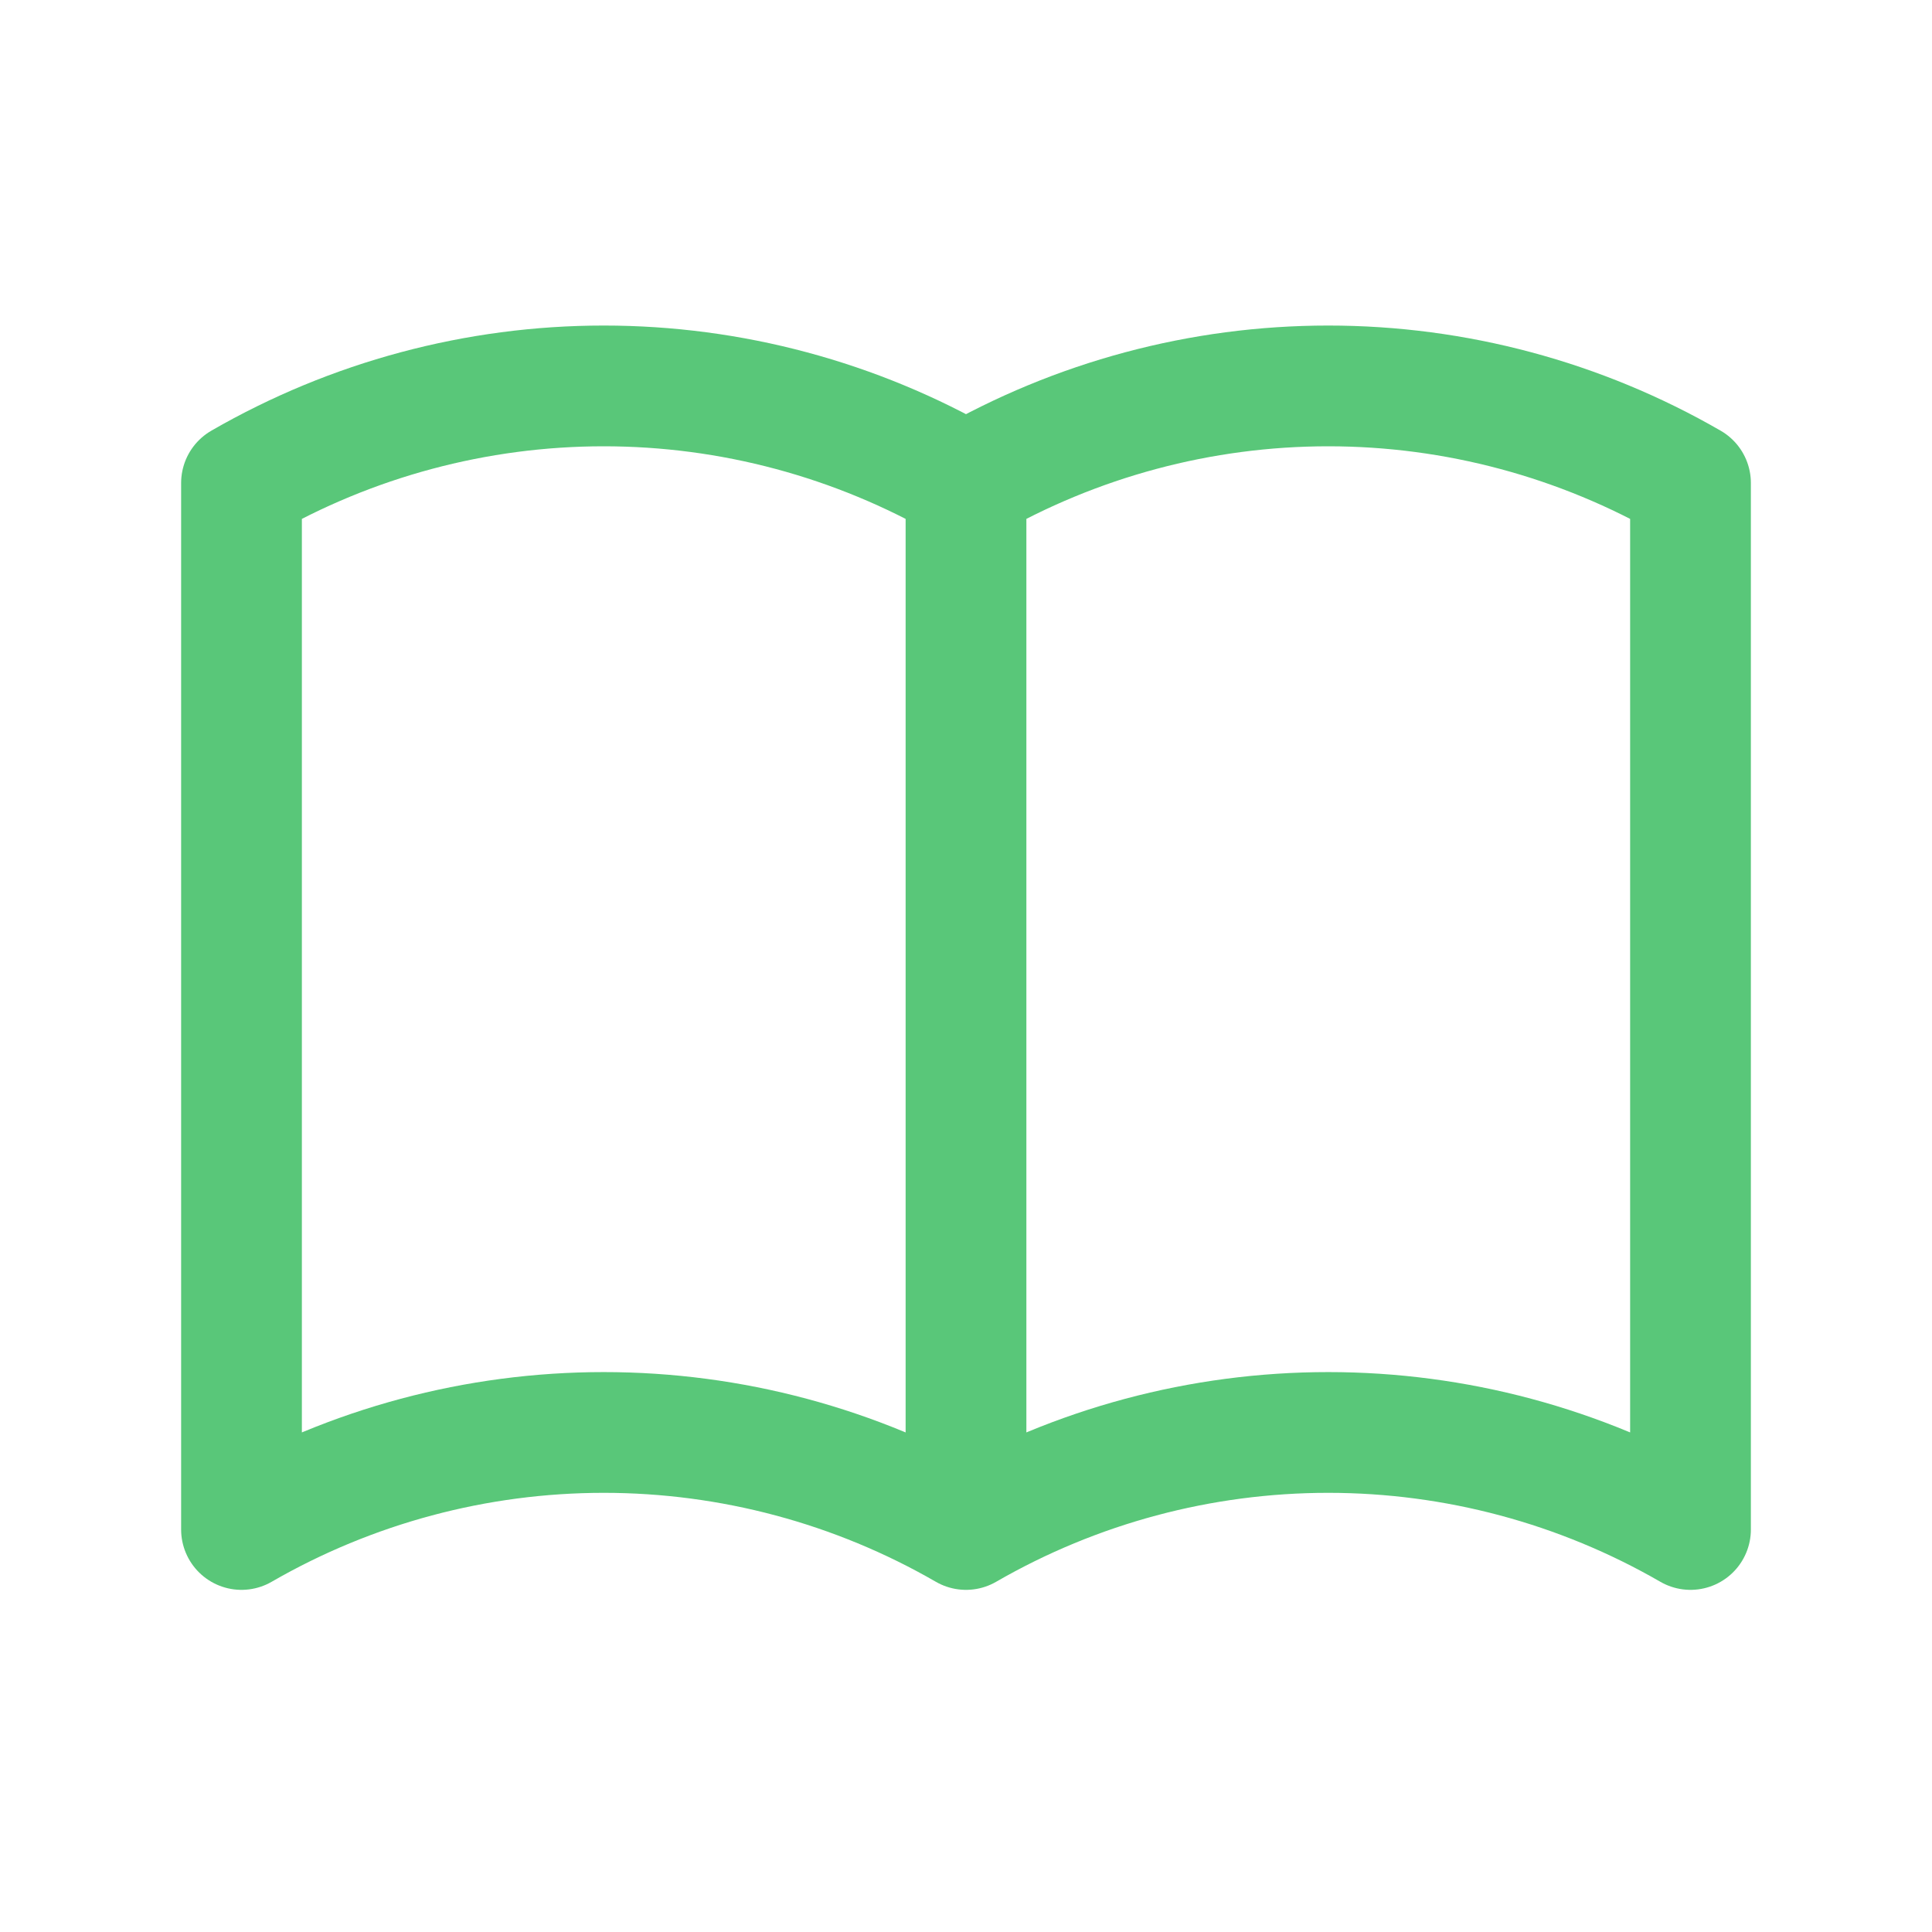 <svg width="32" height="32" viewBox="0 0 32 32" fill="none" xmlns="http://www.w3.org/2000/svg">
<path d="M16 25.333C14.176 24.28 12.106 23.726 10 23.726C7.894 23.726 5.824 24.28 4 25.333V8C5.824 6.947 7.894 6.392 10 6.392C12.106 6.392 14.176 6.947 16 8M16 25.333C17.824 24.28 19.894 23.726 22 23.726C24.106 23.726 26.176 24.28 28 25.333V8C26.176 6.947 24.106 6.392 22 6.392C19.894 6.392 17.824 6.947 16 8M16 25.333V8" stroke="#47C16B" stroke-opacity="0.9" stroke-width="2" stroke-linecap="round" stroke-linejoin="round"/>
</svg>
